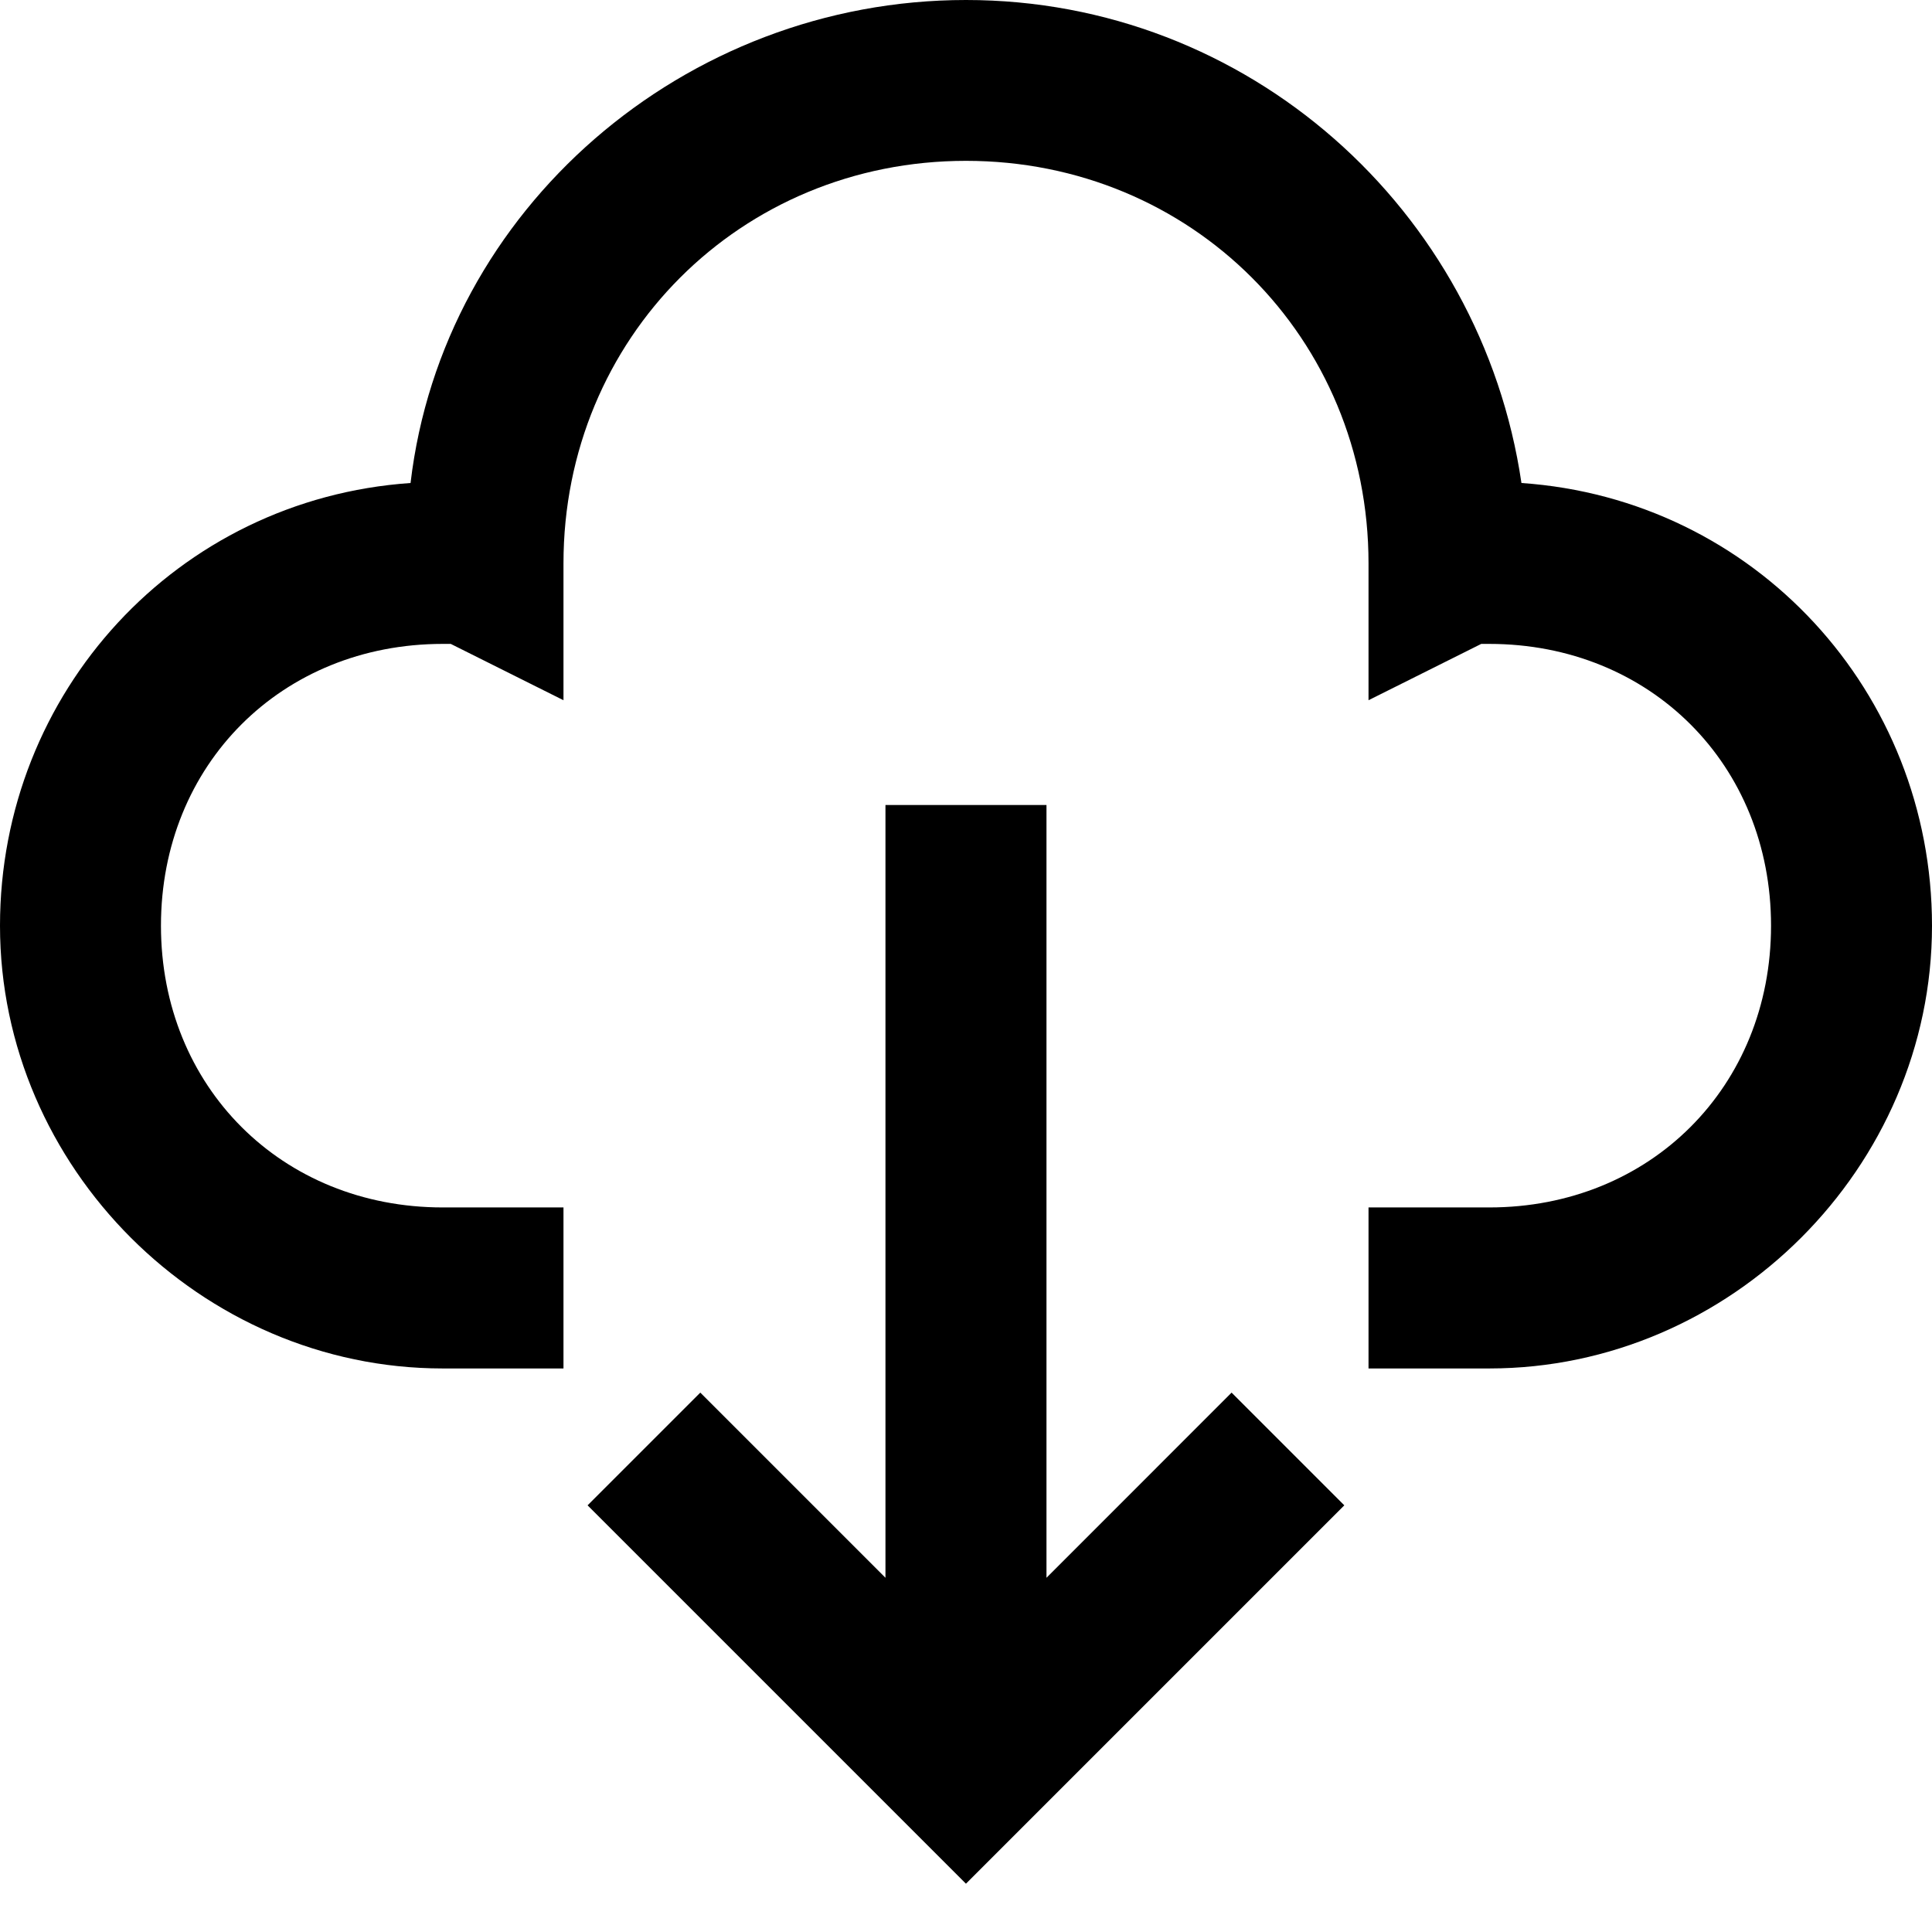 <?xml version="1.0" standalone="no"?><!DOCTYPE svg PUBLIC "-//W3C//DTD SVG 1.1//EN" "http://www.w3.org/Graphics/SVG/1.1/DTD/svg11.dtd"><svg t="1555312874202" class="icon" style="" viewBox="0 0 1024 1024" version="1.1" xmlns="http://www.w3.org/2000/svg" p-id="2132" xmlns:xlink="http://www.w3.org/1999/xlink" width="32" height="32"><defs><style type="text/css">@font-face { font-weight: 400; font-style: normal; font-family: Inter-Loom; src: url("https://cdn.loom.com/assets/fonts/inter/Inter-UI-Regular.woff2") format("woff2"); }
@font-face { font-weight: 400; font-style: italic; font-family: Inter-Loom; src: url("https://cdn.loom.com/assets/fonts/inter/Inter-UI-Italic.woff2") format("woff2"); }
@font-face { font-weight: 500; font-style: normal; font-family: Inter-Loom; src: url("https://cdn.loom.com/assets/fonts/inter/Inter-UI-Medium.woff2") format("woff2"); }
@font-face { font-weight: 500; font-style: italic; font-family: Inter-Loom; src: url("https://cdn.loom.com/assets/fonts/inter/Inter-UI-MediumItalic.woff2") format("woff2"); }
@font-face { font-weight: 700; font-style: normal; font-family: Inter-Loom; src: url("https://cdn.loom.com/assets/fonts/inter/Inter-UI-Bold.woff2") format("woff2"); }
@font-face { font-weight: 700; font-style: italic; font-family: Inter-Loom; src: url("https://cdn.loom.com/assets/fonts/inter/Inter-UI-BoldItalic.woff2") format("woff2"); }
@font-face { font-weight: 900; font-style: normal; font-family: Inter-Loom; src: url("https://cdn.loom.com/assets/fonts/inter/Inter-UI-Black.woff2") format("woff2"); }
@font-face { font-weight: 900; font-style: italic; font-family: Inter-Loom; src: url("https://cdn.loom.com/assets/fonts/inter/Inter-UI-BlackItalic.woff2") format("woff2"); }
</style></defs><path d="M554.656 836.256v-409.6h-85.344v409.6l-98.144-98.144-59.744 59.744 200.544 200.544 200.544-200.544-59.744-59.744z" p-id="2133"></path><path d="M806.4 256c-21.344-145.056-145.056-256-294.4-256S234.656 110.944 217.6 256C93.856 264.544 0 366.944 0 490.656c0 128 106.656 234.656 234.656 234.656h64v-85.344h-64c-85.344 0-149.344-64-149.344-149.344s64-149.344 149.344-149.344h4.256l59.744 29.856V298.592c0-119.456 93.856-213.344 213.344-213.344s213.344 93.856 213.344 213.344v72.544l59.744-29.856h4.256c85.344 0 149.344 64 149.344 149.344s-64 149.344-149.344 149.344h-64v85.344h64c128 0 234.656-106.656 234.656-234.656 0-123.744-93.856-226.144-217.6-234.656z" p-id="2134"></path></svg>